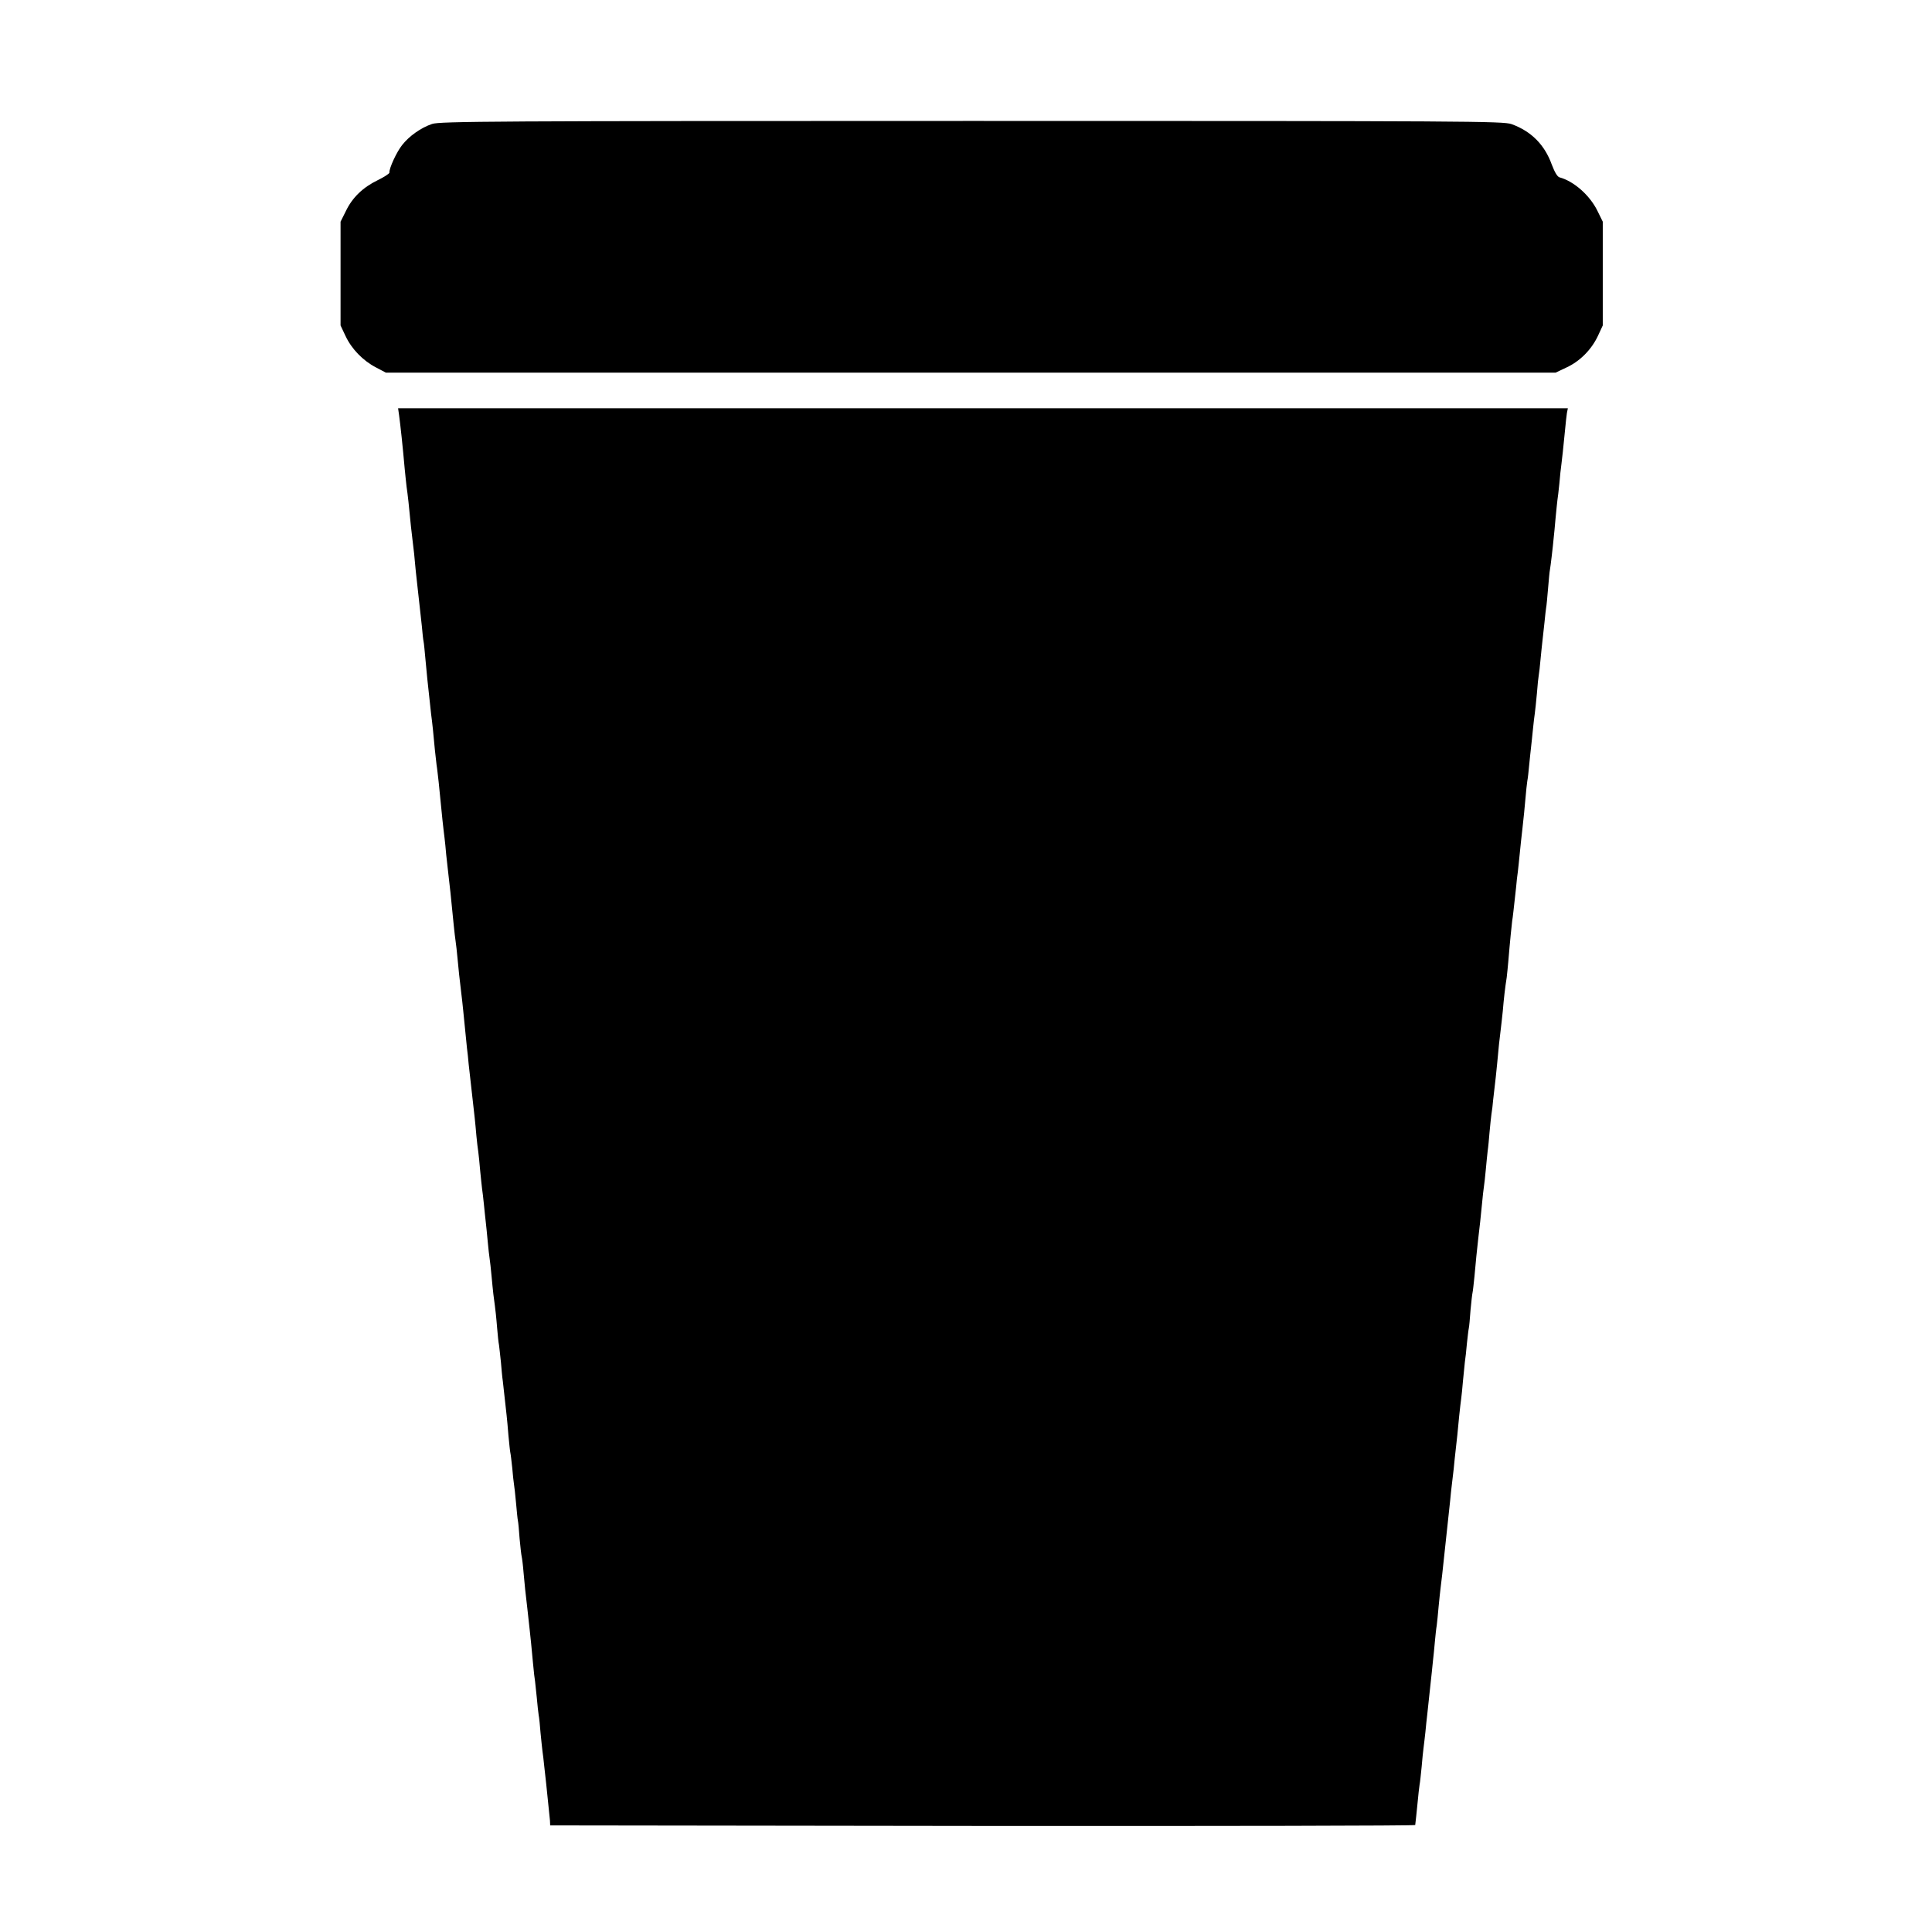 <?xml version="1.0" standalone="no"?>
<!DOCTYPE svg PUBLIC "-//W3C//DTD SVG 20010904//EN"
 "http://www.w3.org/TR/2001/REC-SVG-20010904/DTD/svg10.dtd">
<svg version="1.0" xmlns="http://www.w3.org/2000/svg"
 width="1024pt" height="1024pt" viewBox="0 0 1024 1024"
 preserveAspectRatio="xMidYMid meet">
<g transform="translate(0,1024) scale(0.1,-0.1)"
fill="#000000" stroke="none">
<path d="M2290 9583 c-59 -20 -121 -64 -158 -111 -30 -37 -71 -127 -68 -147 0
-5 -27 -23 -62 -40 -78 -38 -134 -91 -169 -164 l-28 -56 0 -275 0 -275 26 -55
c32 -69 92 -131 161 -167 l53 -28 3100 0 3100 0 57 27 c72 33 133 95 167 167
l26 56 0 275 0 275 -28 57 c-40 82 -124 157 -201 178 -12 3 -26 28 -41 67 -38
106 -109 177 -213 215 -44 16 -233 17 -2862 17 -2533 0 -2820 -2 -2860 -16z"/>
<path d="M2115 8041 c7 -51 20 -171 30 -286 4 -38 8 -81 10 -95 2 -14 7 -50
10 -80 12 -125 16 -157 20 -190 2 -19 7 -57 10 -85 2 -27 7 -70 9 -95 3 -25 8
-70 11 -100 3 -30 8 -71 10 -90 2 -19 7 -64 11 -100 3 -36 7 -72 9 -80 2 -8 6
-51 10 -95 4 -44 9 -91 10 -105 12 -109 16 -150 20 -185 6 -43 13 -111 20
-190 3 -27 7 -63 9 -80 3 -16 7 -57 11 -90 3 -33 8 -78 10 -100 2 -22 7 -67
10 -100 4 -33 8 -76 11 -95 2 -19 7 -60 9 -90 3 -30 8 -71 10 -90 7 -56 17
-150 30 -285 3 -33 8 -71 10 -85 2 -14 7 -54 10 -90 6 -63 10 -104 20 -185 3
-22 7 -62 10 -90 7 -71 15 -153 20 -200 3 -22 7 -60 9 -85 7 -61 26 -235 32
-285 2 -22 7 -65 9 -95 3 -30 7 -68 10 -85 2 -16 7 -61 10 -100 4 -38 8 -81
10 -95 2 -14 7 -52 10 -85 3 -33 8 -76 10 -95 2 -19 7 -64 10 -100 3 -36 8
-76 10 -90 2 -14 7 -54 10 -90 3 -36 8 -81 10 -100 13 -96 15 -120 20 -180 3
-36 7 -76 10 -90 2 -14 6 -54 10 -90 3 -36 7 -81 10 -100 2 -19 7 -60 10 -90
3 -30 8 -71 10 -90 2 -19 7 -69 10 -110 4 -41 8 -82 10 -90 2 -8 6 -44 10 -80
3 -36 7 -74 9 -85 2 -11 7 -56 11 -100 4 -44 8 -87 10 -95 2 -8 6 -51 9 -95 4
-44 9 -87 11 -95 2 -8 7 -46 10 -85 6 -68 10 -107 20 -190 9 -83 18 -161 20
-185 1 -14 6 -61 10 -105 4 -44 9 -88 11 -97 1 -9 5 -48 9 -85 3 -37 8 -79 10
-93 3 -14 7 -56 10 -95 4 -38 8 -81 10 -95 2 -14 7 -52 10 -85 4 -33 8 -73 10
-90 12 -113 18 -173 20 -195 l1 -25 2292 -3 c1261 -1 2292 1 2293 5 3 22 7 65
13 123 3 36 8 76 10 90 3 14 7 57 11 95 3 39 8 84 10 100 2 17 7 55 10 85 3
30 7 73 10 95 2 22 9 85 15 140 6 55 13 119 15 142 3 23 7 68 10 100 3 32 7
72 10 88 2 17 7 62 10 100 4 39 8 81 10 95 2 14 6 48 9 75 15 136 37 346 42
390 2 28 7 66 9 85 2 19 7 58 10 85 2 28 8 75 11 105 7 62 9 78 18 175 4 39 9
81 11 95 2 14 6 54 9 90 4 36 8 81 10 100 3 19 8 64 11 100 4 36 8 72 10 80 2
8 6 51 9 95 4 44 9 87 11 95 2 8 6 47 10 85 7 78 13 140 20 200 8 63 13 115
20 185 3 36 8 76 10 90 2 14 7 54 10 90 3 36 8 81 10 100 3 19 7 64 10 100 3
36 8 79 10 95 3 17 7 50 9 75 13 110 17 148 21 190 2 25 7 72 10 105 4 33 8
71 10 85 2 14 6 54 10 90 6 70 12 124 21 180 2 19 6 55 8 80 9 109 19 206 21
220 3 14 8 64 21 180 2 25 6 61 9 80 2 19 7 62 10 95 3 33 10 96 15 140 5 44
12 112 15 150 3 39 8 81 10 95 3 14 7 52 10 85 3 33 8 76 10 95 2 19 7 62 10
95 3 33 8 71 10 85 2 14 7 61 11 105 3 44 8 88 10 98 2 10 6 46 9 80 3 34 8
78 10 97 2 19 7 64 11 100 3 36 8 72 9 80 2 8 6 53 10 100 4 47 8 92 10 100 3
15 16 124 20 170 2 14 6 61 10 105 4 44 9 88 10 97 2 9 6 48 10 85 3 37 8 84
11 104 5 38 8 71 19 179 3 36 8 77 10 91 l5 25 -3100 0 -3100 0 5 -35z"/>
</g>
</svg>
